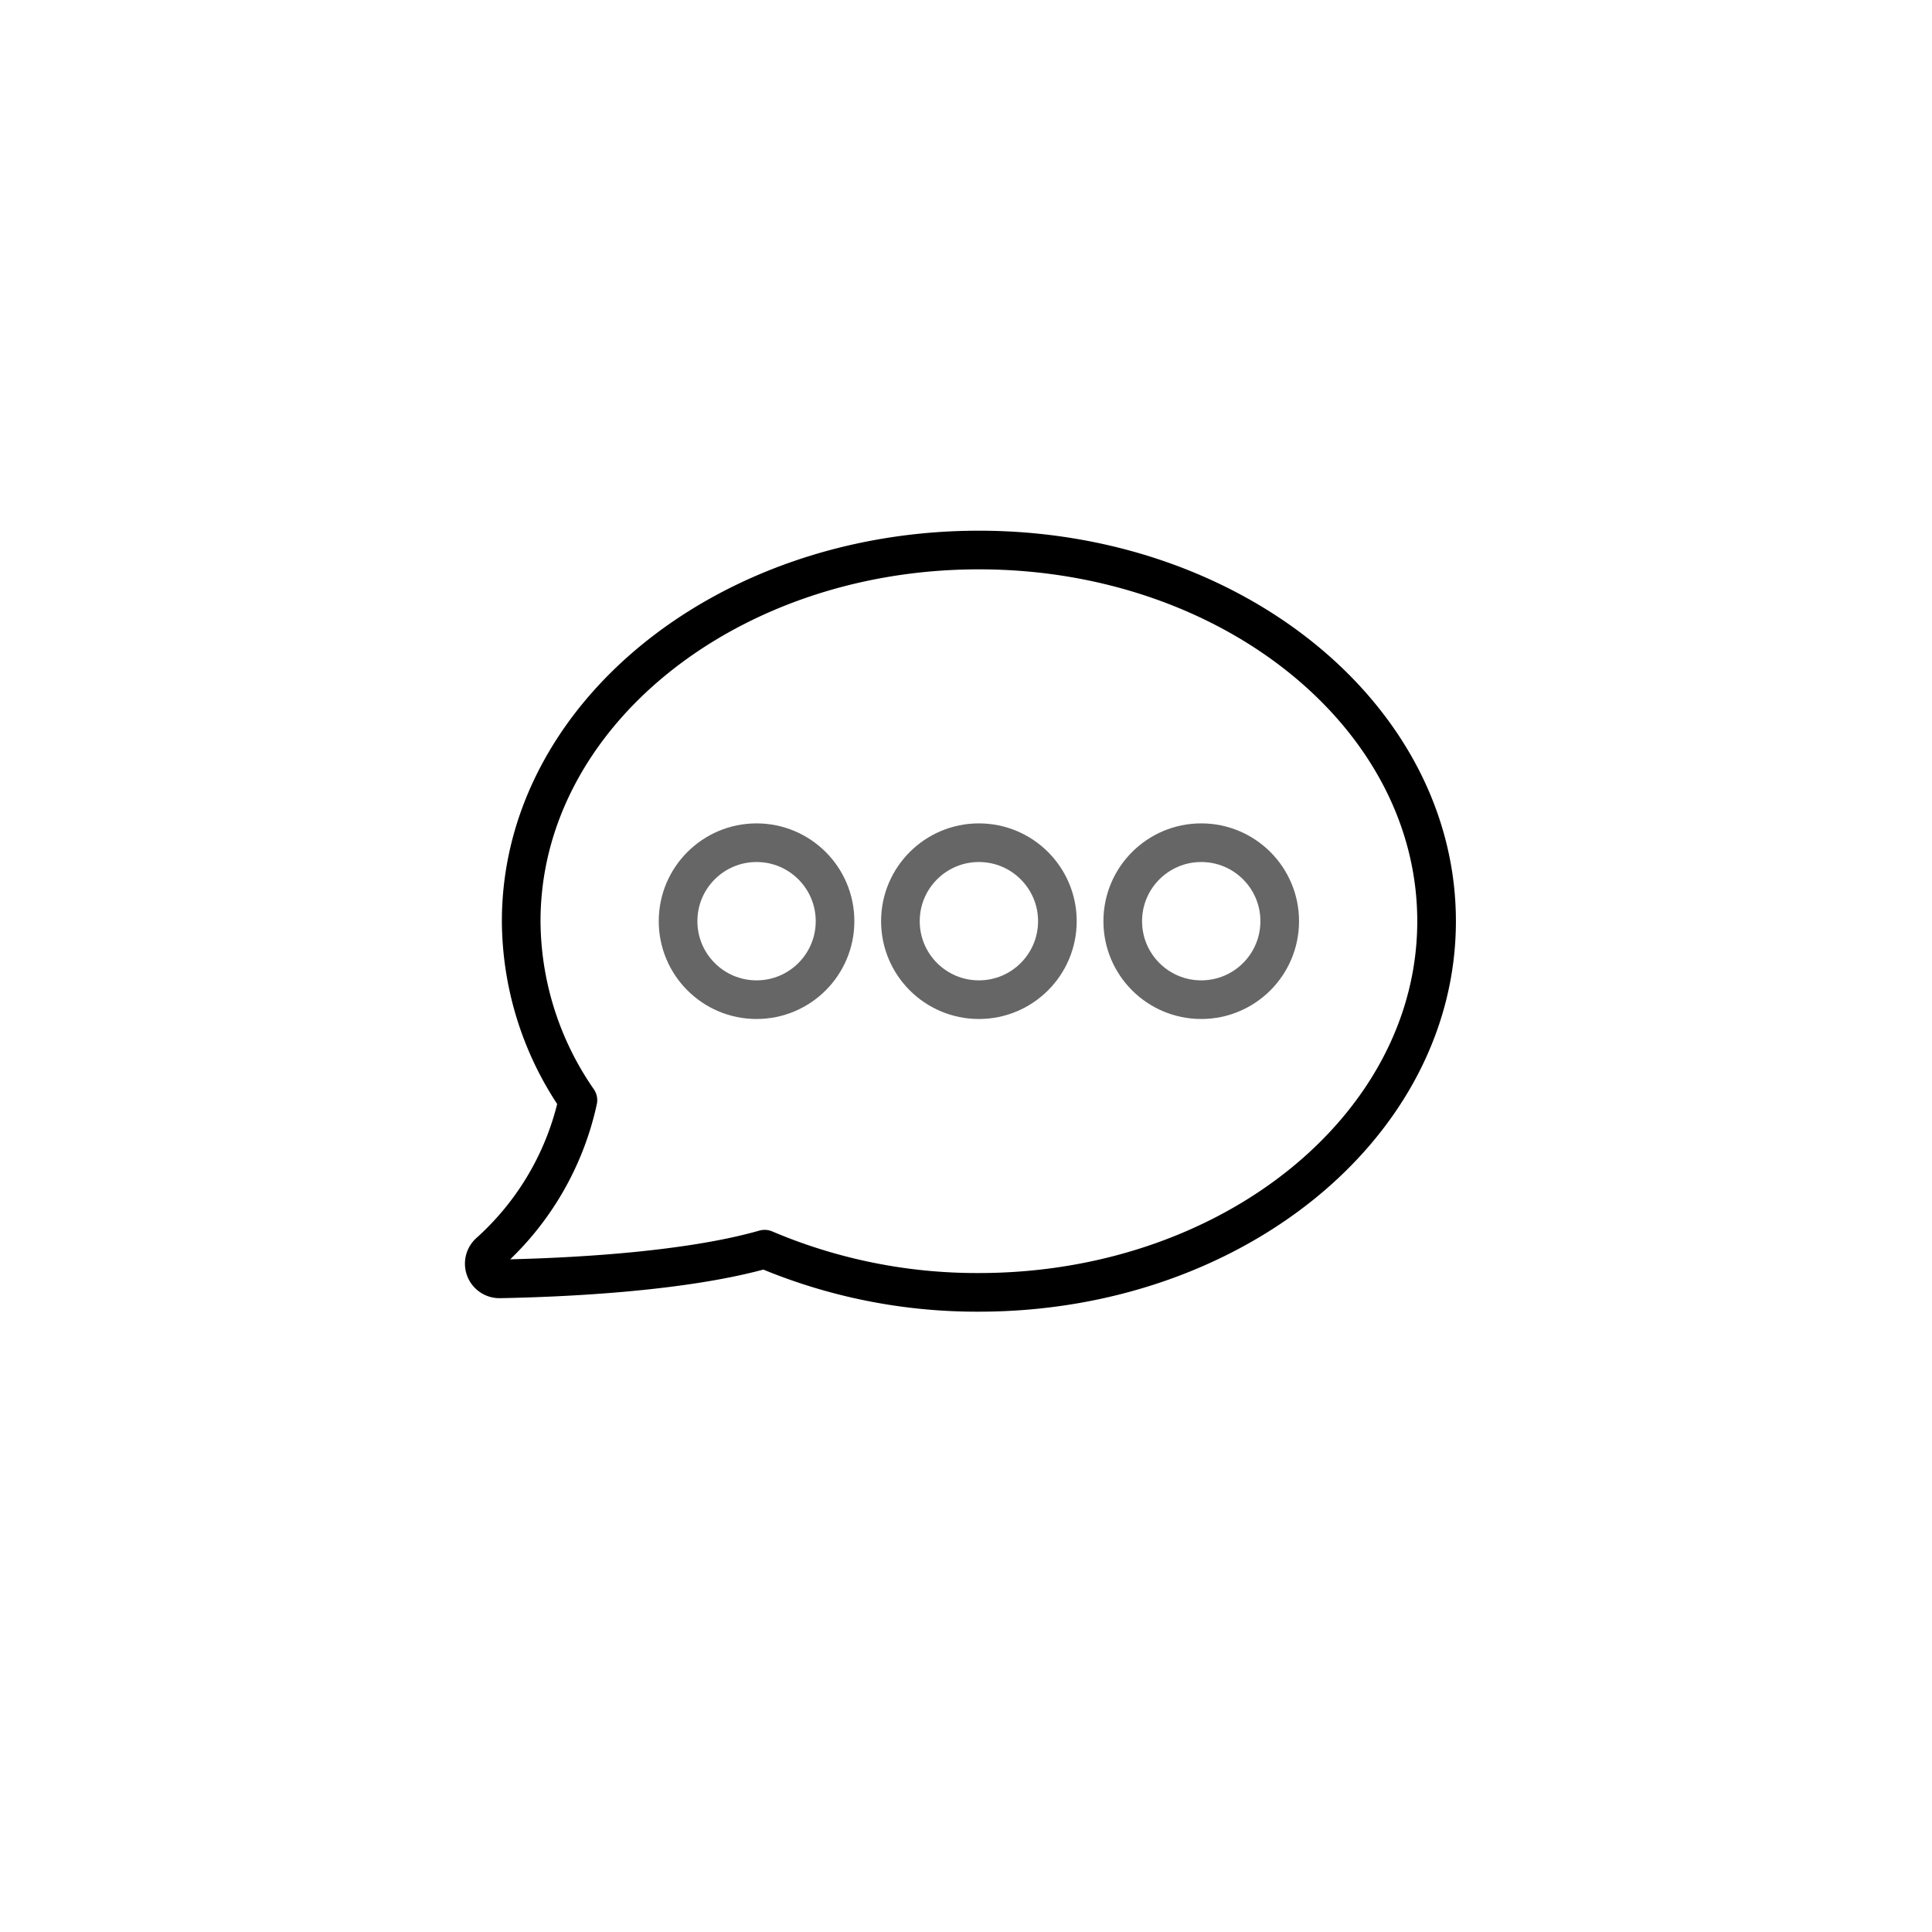 <svg xmlns="http://www.w3.org/2000/svg" viewBox="0 0 500 500"><defs><style>.cls-1,.cls-2{fill:none;stroke-linecap:round;stroke-linejoin:round;stroke-width:10px;}.cls-1{stroke:#000;}.cls-2{stroke:#666;}</style></defs><g id="styles"><g id="Chat"><path id="Outline" class="cls-1" d="M253.337,142.344c-65.419,0-118.451,43.007-118.451,96.058A81.889,81.889,0,0,0,149.565,284.73a74.076,74.076,0,0,1-22.928,39.38,3.929,3.929,0,0,0,2.704,6.857c16.974-.32,47.826-1.759,68.546-7.68a140.34,140.34,0,0,0,55.45,11.174c65.419,0,118.451-43.007,118.451-96.058S318.756,142.344,253.337,142.344Z"/><g id="_3_Dots" data-name="3 Dots"><circle class="cls-2" cx="195.796" cy="238.403" r="20.312"/><circle class="cls-2" cx="253.337" cy="238.403" r="20.312"/><circle class="cls-2" cx="310.878" cy="238.403" r="20.312"/></g></g></g></svg>